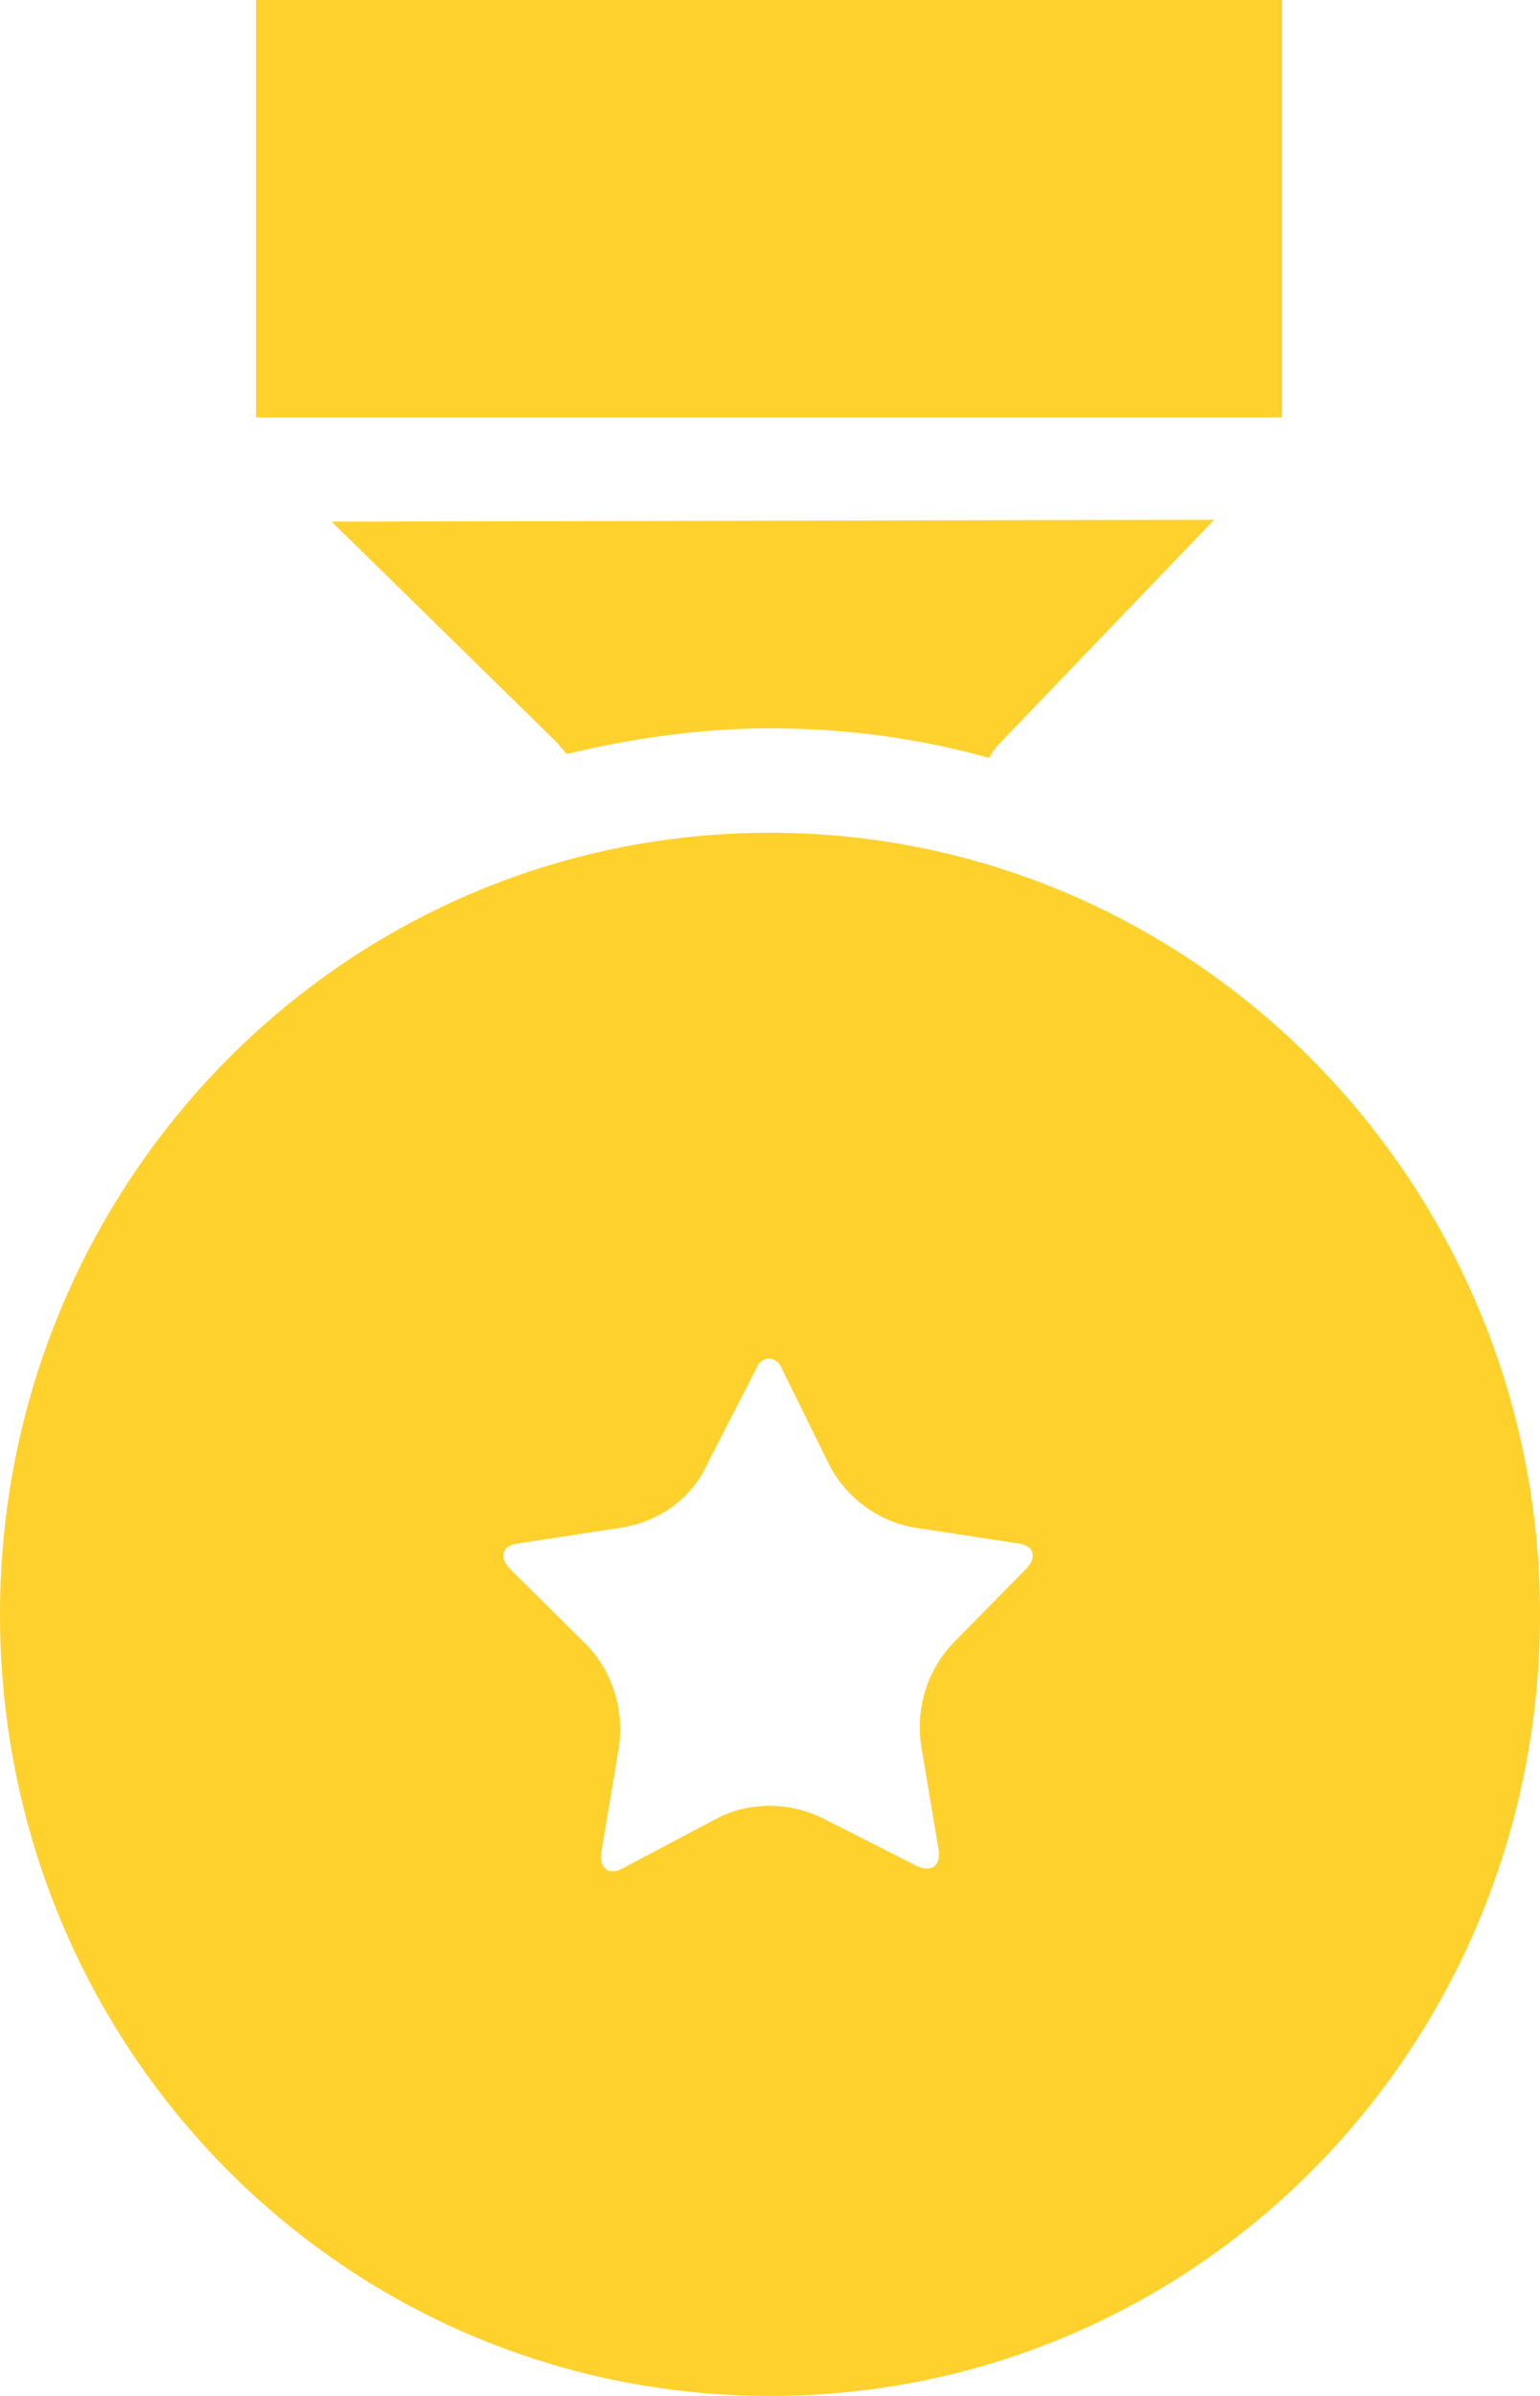 <svg width="9" height="14" viewBox="0 0 9 14" fill="none" xmlns="http://www.w3.org/2000/svg">
<path d="M1.496 0V2.439H7.492V0H1.496ZM1.938 3.048L3.264 4.348C3.276 4.371 3.298 4.383 3.31 4.406C3.695 4.314 4.092 4.256 4.5 4.256C4.942 4.256 5.373 4.314 5.781 4.429C5.792 4.406 5.815 4.371 5.838 4.348L7.096 3.037L1.938 3.048ZM4.5 4.866C2.006 4.866 0 6.914 0 9.433C0 11.964 2.006 14 4.5 14C6.994 14 9 11.964 9 9.433C9 6.914 6.982 4.866 4.5 4.866ZM4.489 7.938C4.523 7.938 4.557 7.961 4.568 7.995L4.84 8.547C4.942 8.754 5.135 8.892 5.35 8.927L5.951 9.019C6.042 9.03 6.064 9.099 5.996 9.168L5.577 9.594C5.418 9.755 5.35 9.985 5.384 10.204L5.486 10.813C5.497 10.905 5.441 10.94 5.361 10.905L4.817 10.629C4.613 10.526 4.375 10.526 4.183 10.629L3.639 10.917C3.559 10.963 3.503 10.917 3.514 10.825L3.616 10.215C3.65 9.997 3.582 9.767 3.423 9.606L2.981 9.168C2.913 9.099 2.936 9.03 3.026 9.019L3.627 8.927C3.854 8.892 4.047 8.754 4.137 8.547L4.421 7.995C4.432 7.961 4.466 7.938 4.489 7.938Z" fill="#FFD12D"/>
</svg>
